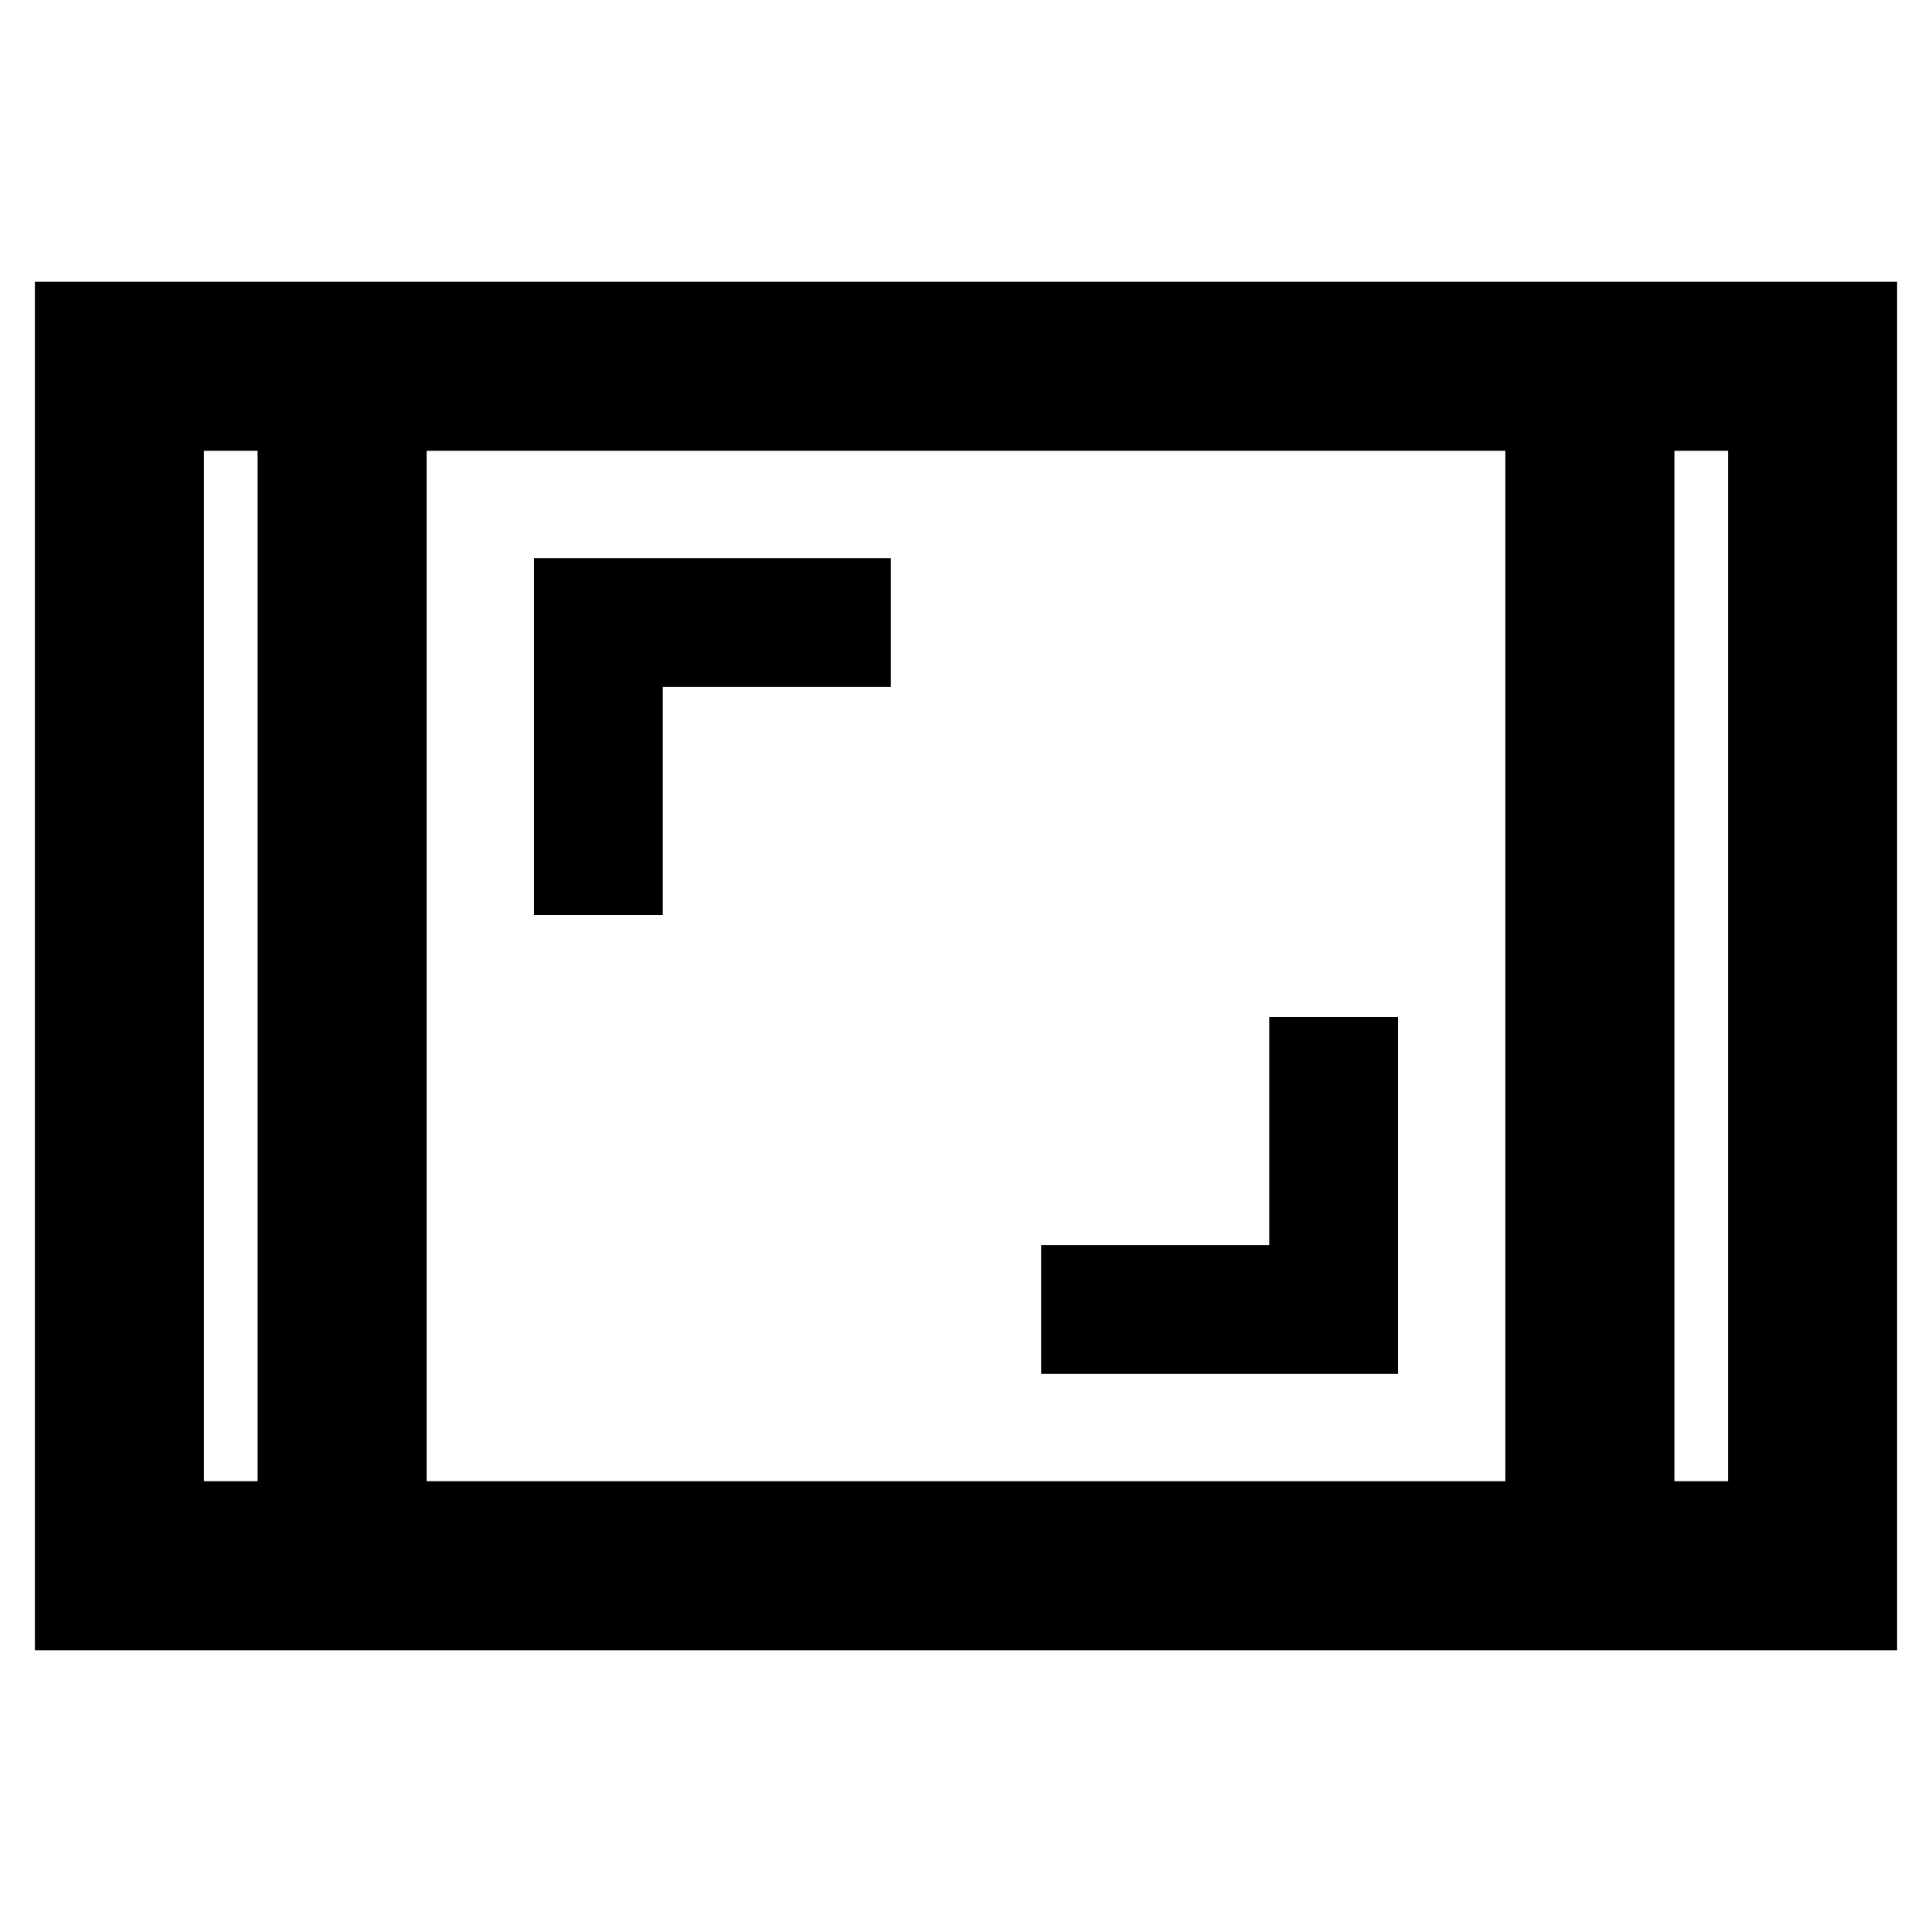 <svg xmlns="http://www.w3.org/2000/svg" height="40" viewBox="0 -960 960 960" width="40"><path d="M17.334-140v-680h925.332v680H17.334ZM128-736h-26.667v512H128v-512Zm83.999 512h536.002v-512H211.999v512ZM832-736v512h26.667v-512H832Zm0 0h26.667H832Zm-704 0h-26.667H128Zm389.334 458.667h177.333v-177.333h-63.999v113.333H517.334v64ZM265.333-505.334h63.999v-113.333h113.334v-64H265.333v177.333Z"/></svg>